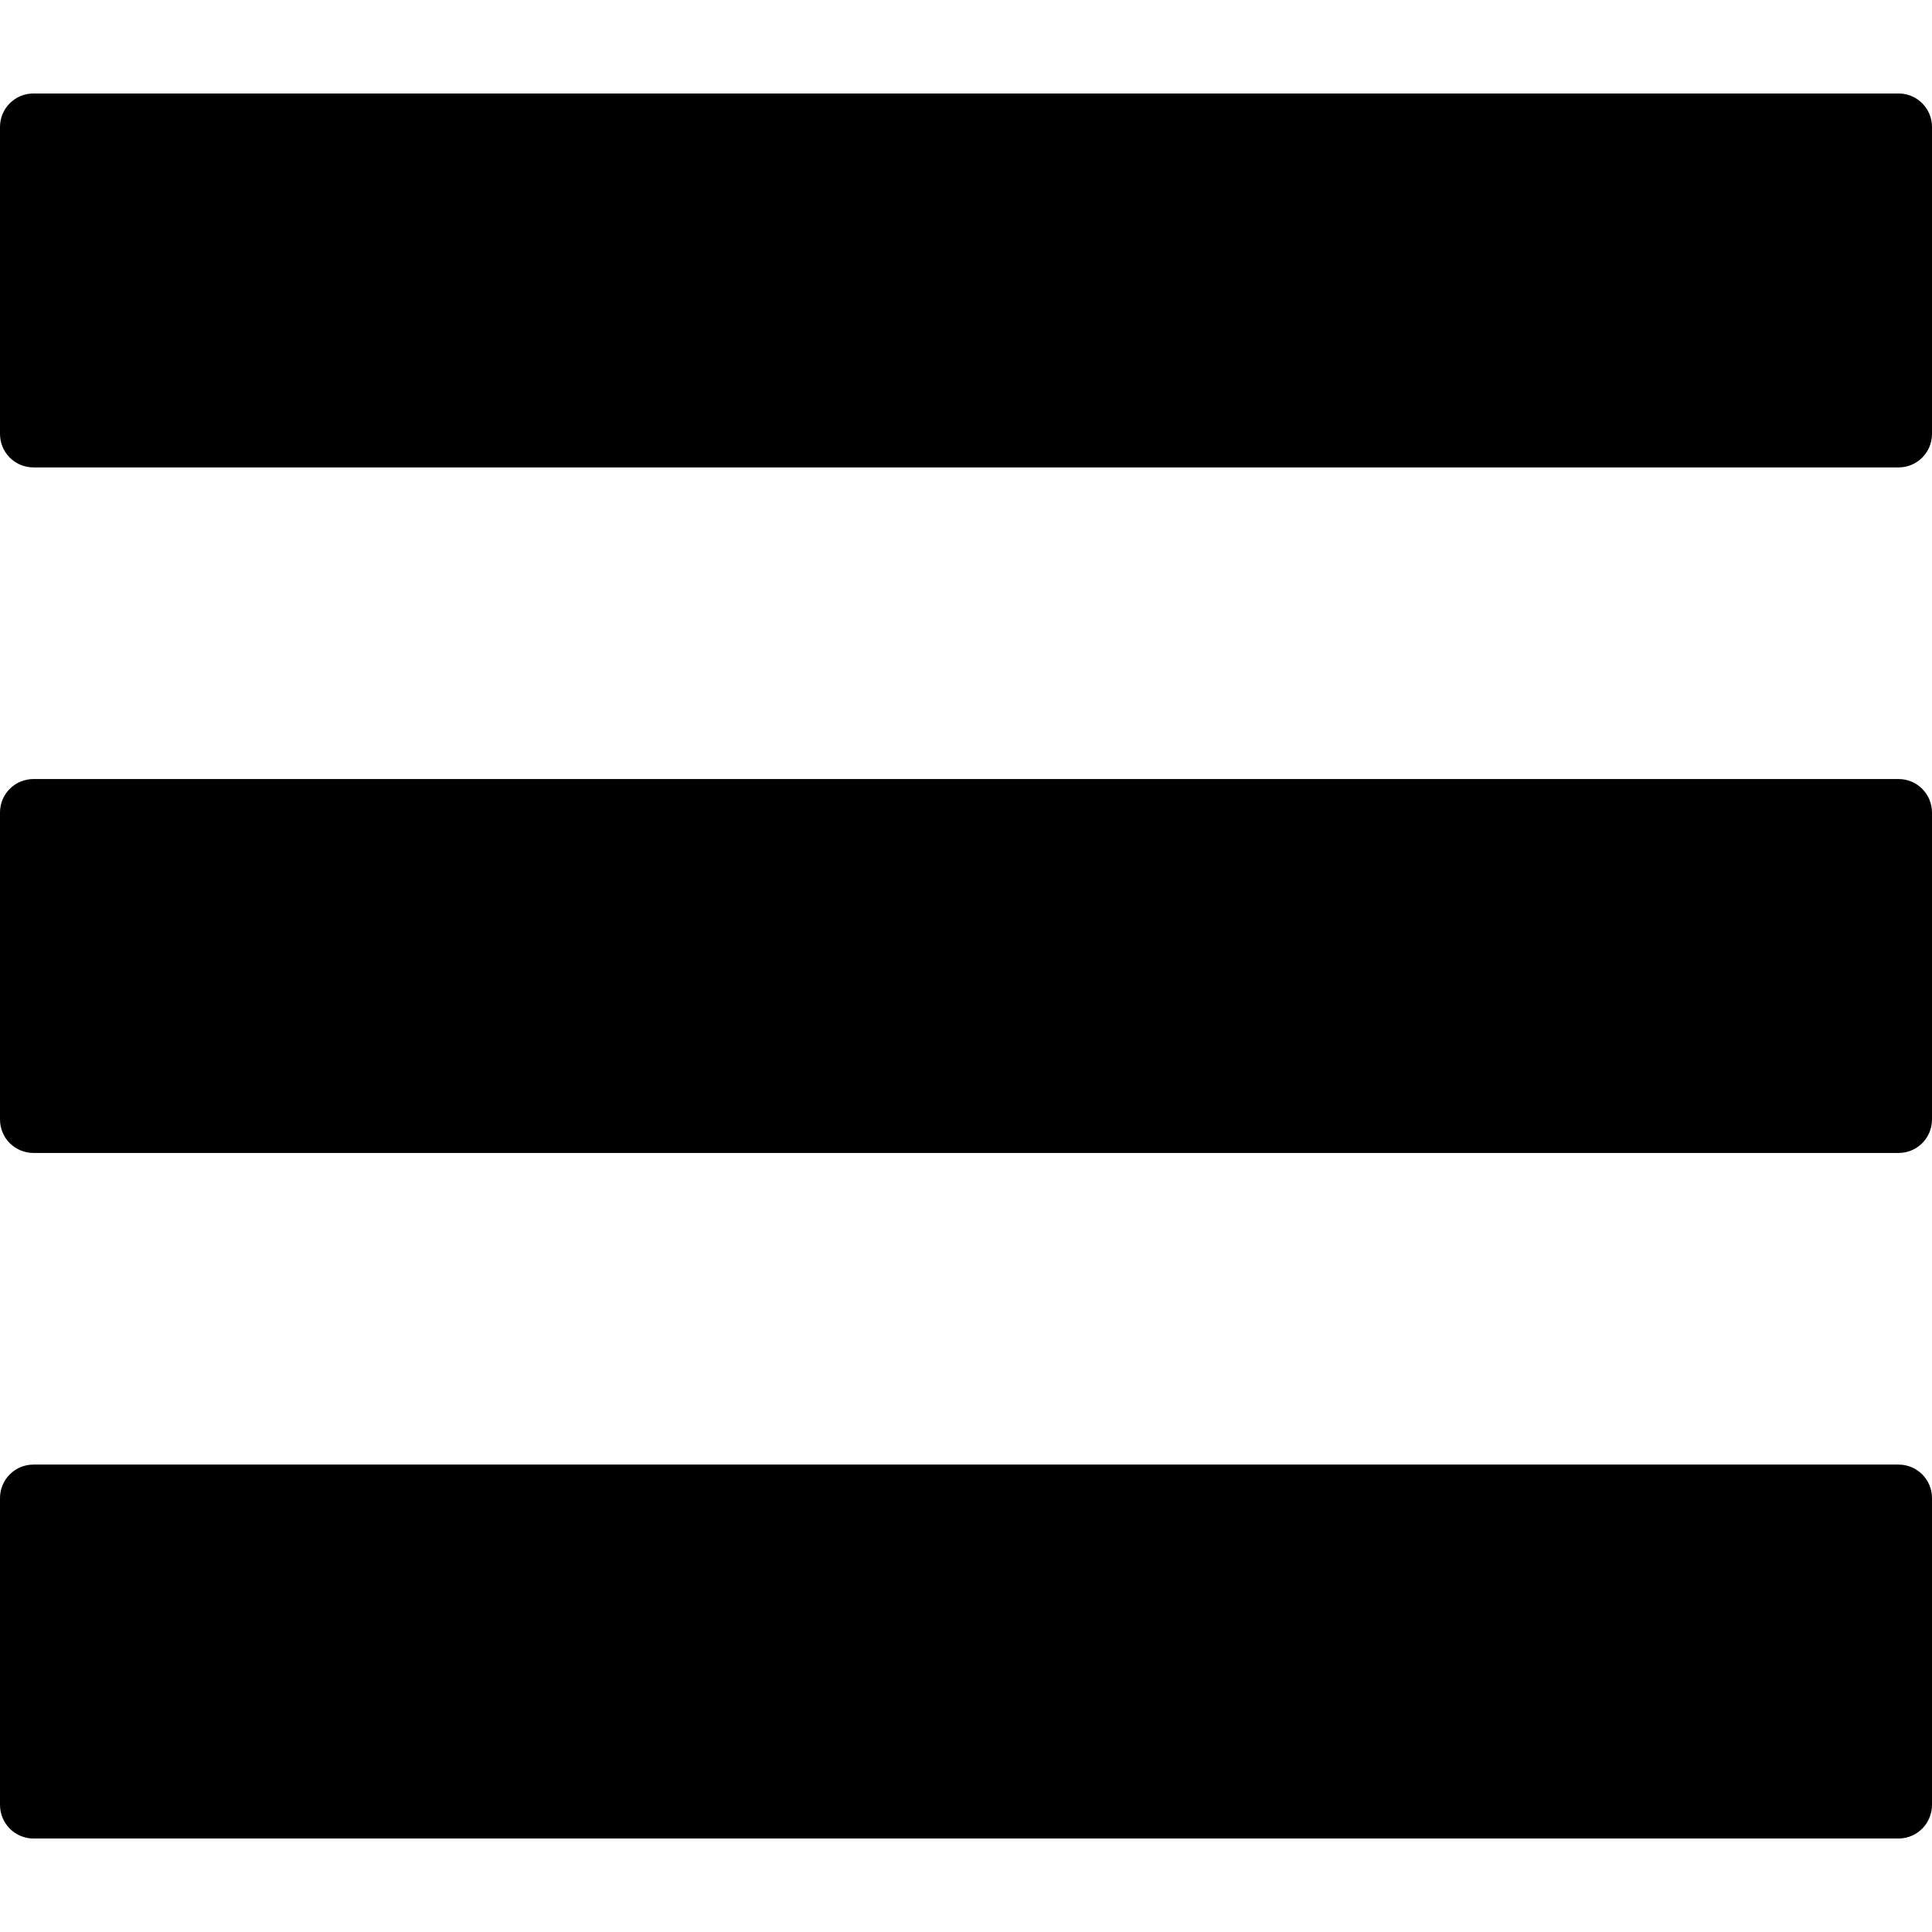 <?xml version="1.0" encoding="UTF-8" standalone="no"?>
<!DOCTYPE svg PUBLIC "-//W3C//DTD SVG 1.1//EN" "http://www.w3.org/Graphics/SVG/1.1/DTD/svg11.dtd">
<svg version="1.1" xmlns="http://www.w3.org/2000/svg" xmlns:xlink="http://www.w3.org/1999/xlink" viewBox="0 0 124 124">
    <path d="M121.85 6C123.04 6 124 6.96 124 8.15C124 12.52 124 23.48 124 27.85C124 29.04 123.04 30 121.85 30C97.48 30 26.52 30 2.15 30C0.96 30 0 29.04 0 27.85C0 23.48 0 12.52 0 8.15C0 6.96 0.96 6 2.15 6C26.52 6 97.48 6 121.85 6Z"/>
    <path d="M121.85 94C123.04 94 124 94.96 124 96.15C124 100.52 124 111.47 124 115.84C124 117.03 123.04 118 121.85 118C97.48 118 26.52 118 2.15 118C0.96 118 0 117.03 0 115.84C0 111.47 0 100.52 0 96.15C0 94.96 0.96 94 2.15 94C26.52 94 97.48 94 121.85 94Z"/>
    <path d="M121.85 50C123.04 50 124 50.96 124 52.15C124 56.52 124 67.48 124 71.85C124 73.04 123.04 74 121.85 74C97.48 74 26.52 74 2.15 74C0.96 74 0 73.04 0 71.85C0 67.48 0 56.52 0 52.15C0 50.96 0.96 50 2.15 50C26.52 50 97.48 50 121.85 50Z"/>
</svg>
